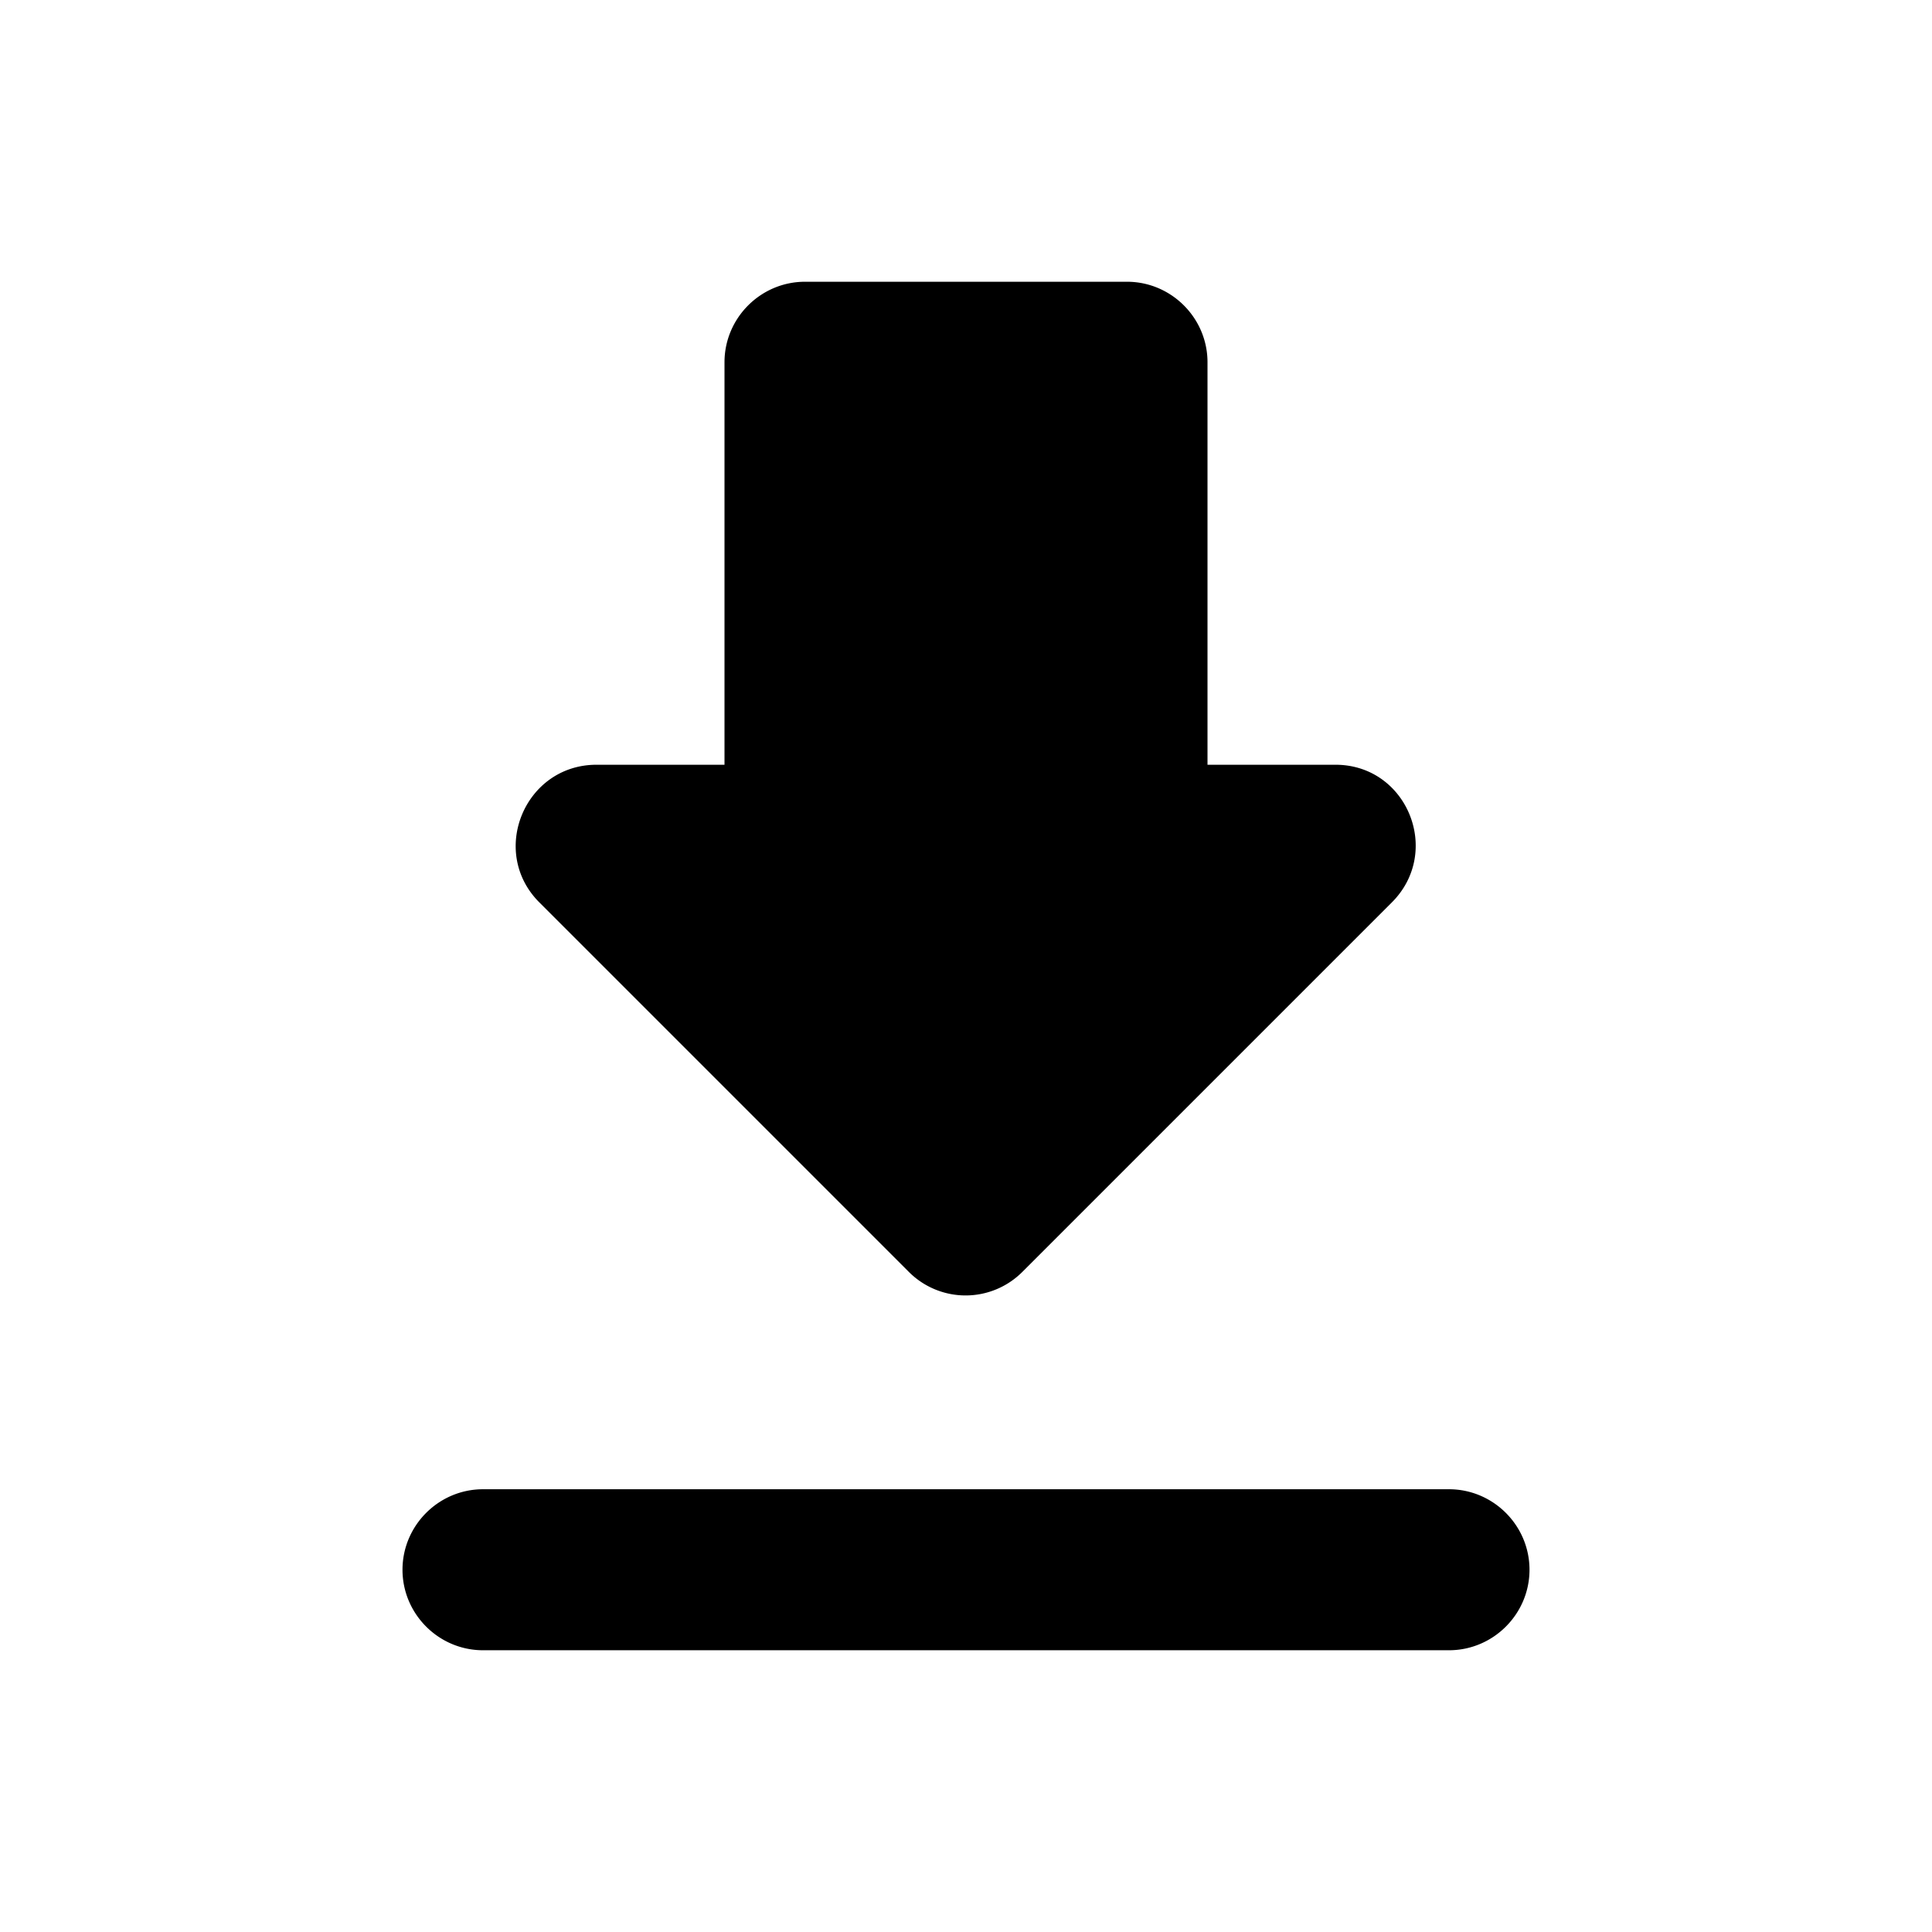 <svg width="24" height="24" viewBox="0 0 24 24" xmlns="http://www.w3.org/2000/svg">
    <path fill-rule="evenodd" clip-rule="evenodd" d="M15 9.5h1.59c.89 0 1.33 1.08.7 1.71L12.7 15.8a.996.996 0 0 1-1.41 0L6.7 11.21c-.63-.63-.18-1.71.71-1.71H9v-5c0-.55.45-1 1-1h4c.55 0 1 .45 1 1v5Zm-9 11c-.55 0-1-.45-1-1s.45-1 1-1h12c.55 0 1 .45 1 1s-.45 1-1 1H6Z"/>
</svg>